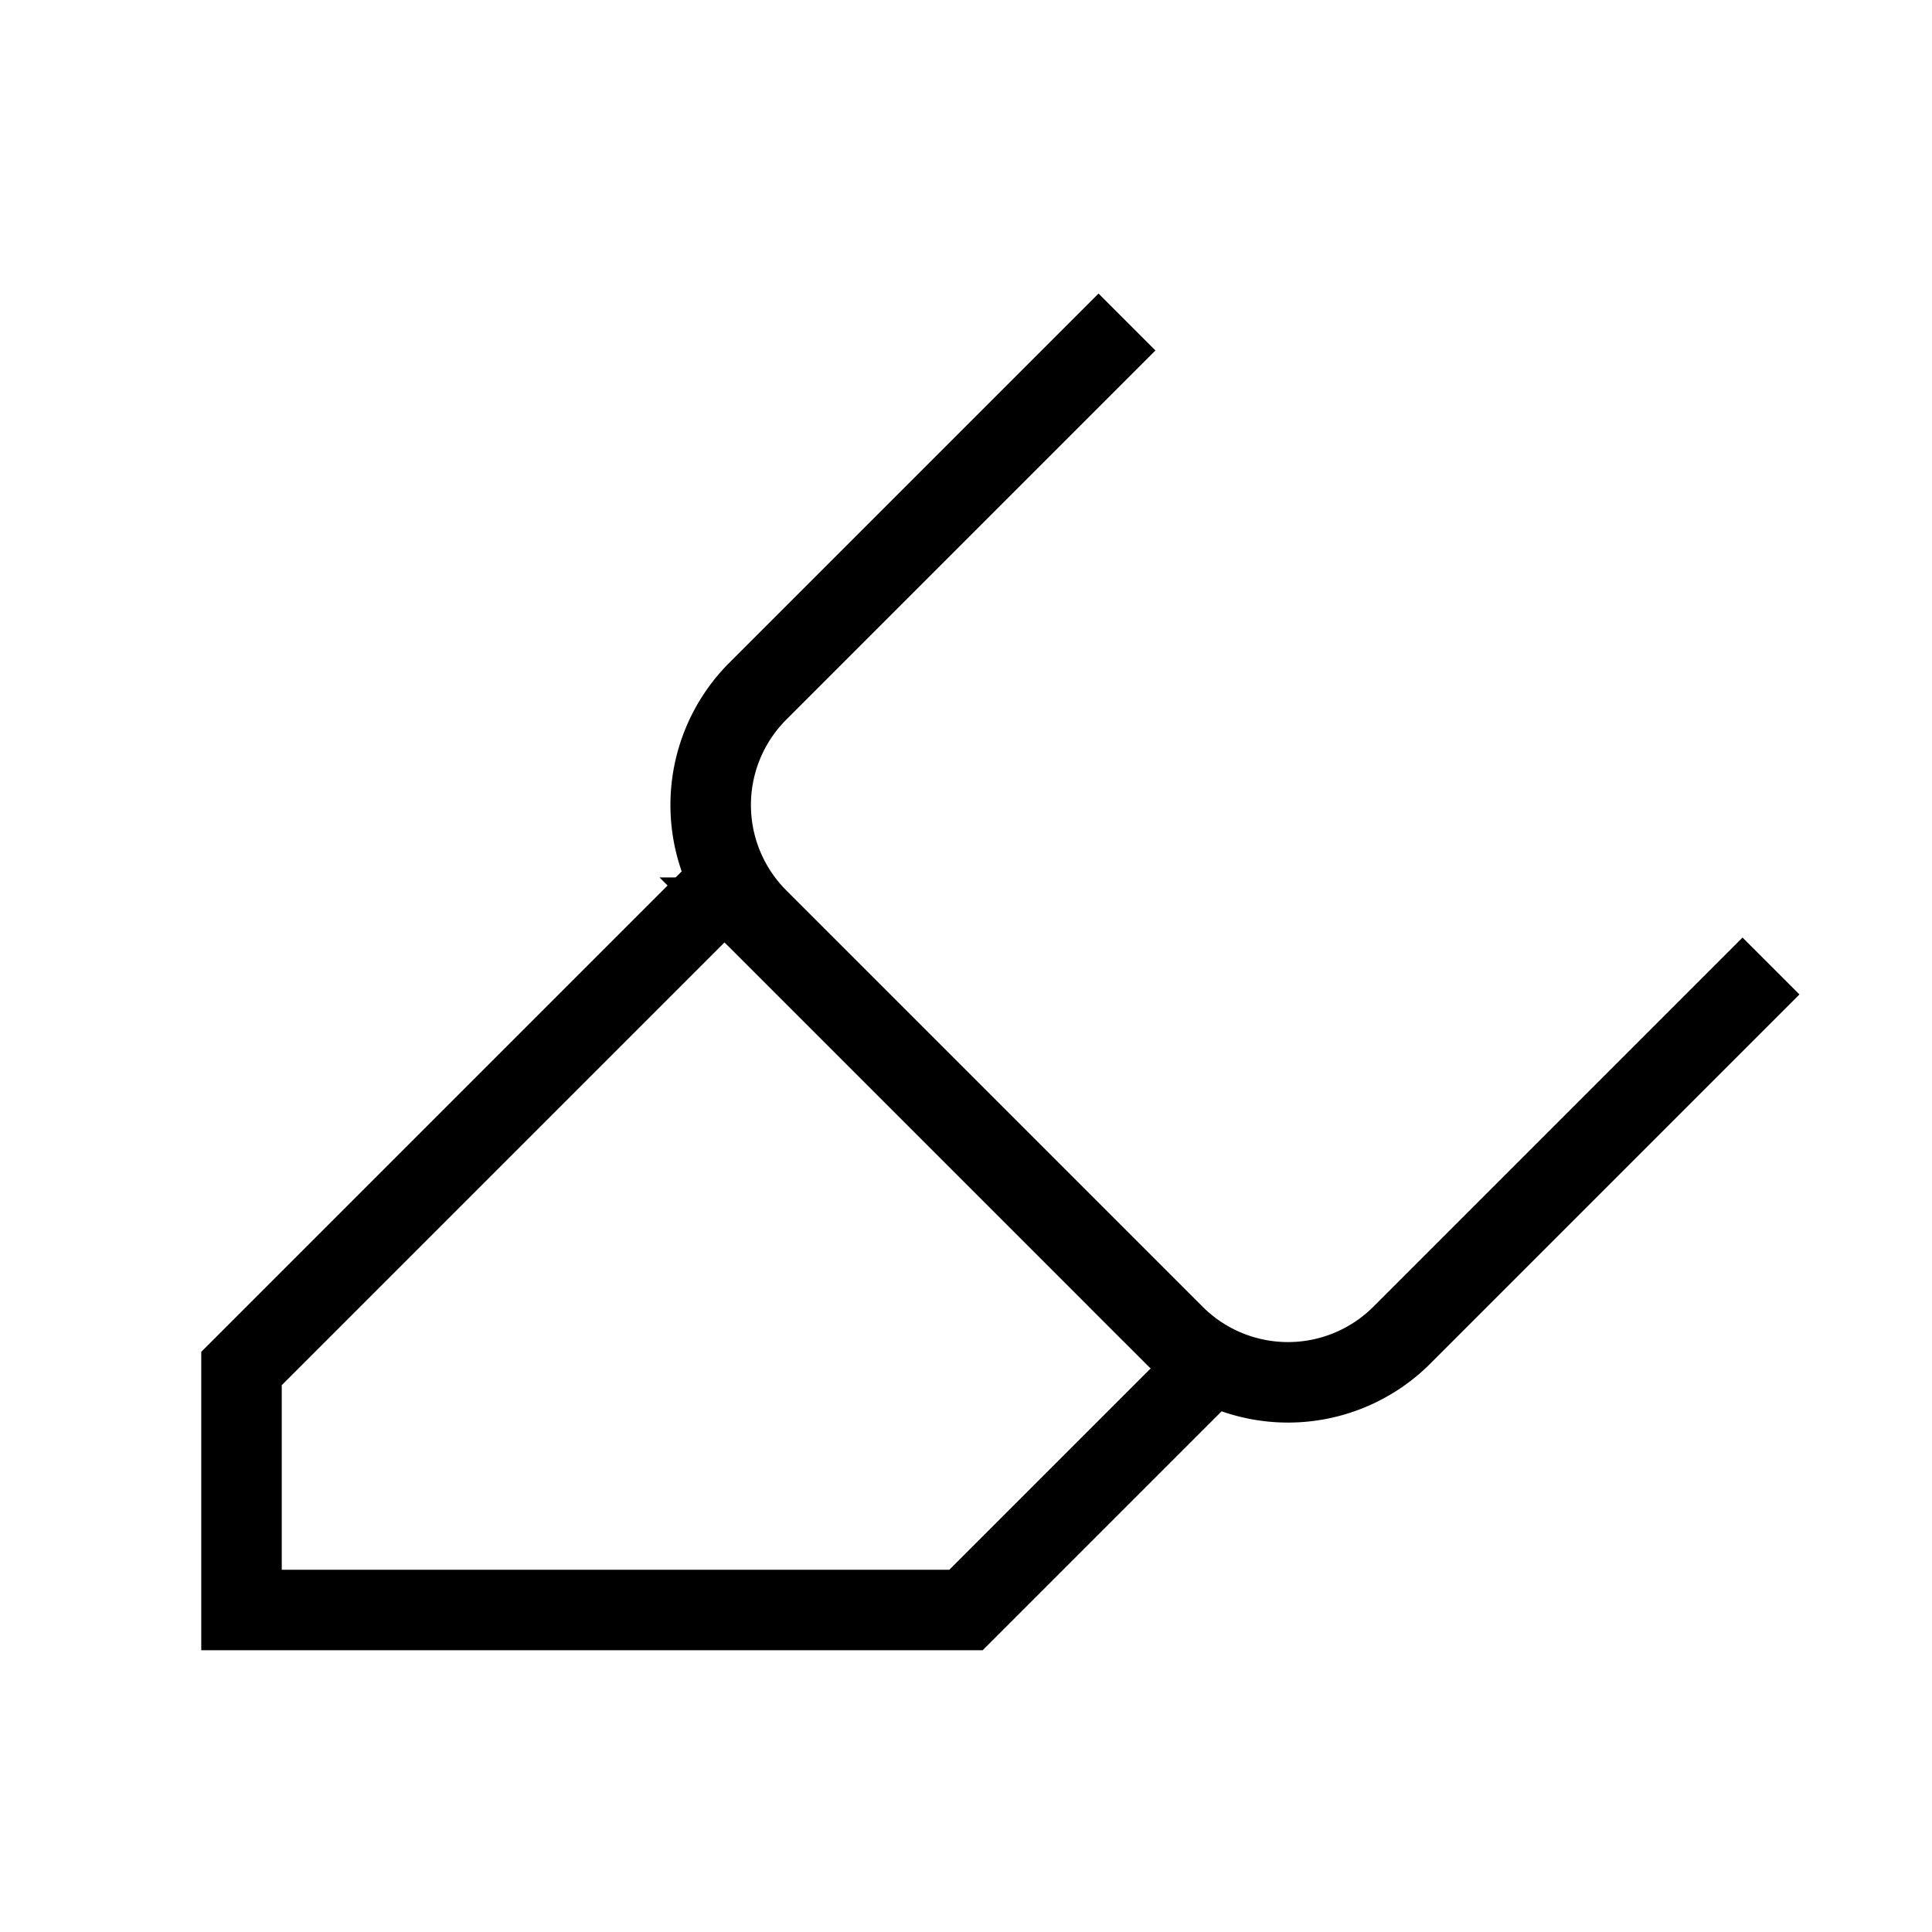 <svg xmlns="http://www.w3.org/2000/svg" 
     width="24" height="24" 
     viewBox="0 0 24 24" 
     fill="none" 
     stroke="currentColor" 
     strokeWidth="2" 
     strokeLinecap="round" 
     strokeLinejoin="round" 
     className="lucide lucide-highlighter-icon text-rose-500">
  <path d="m9 11-6 6v3h9l3-3"/>
  <path d="m22 12-4.6 4.6a2 2 0 0 1-2.8 0l-5.2-5.2a2 2 0 0 1 0-2.8L14 4"/>
</svg>
